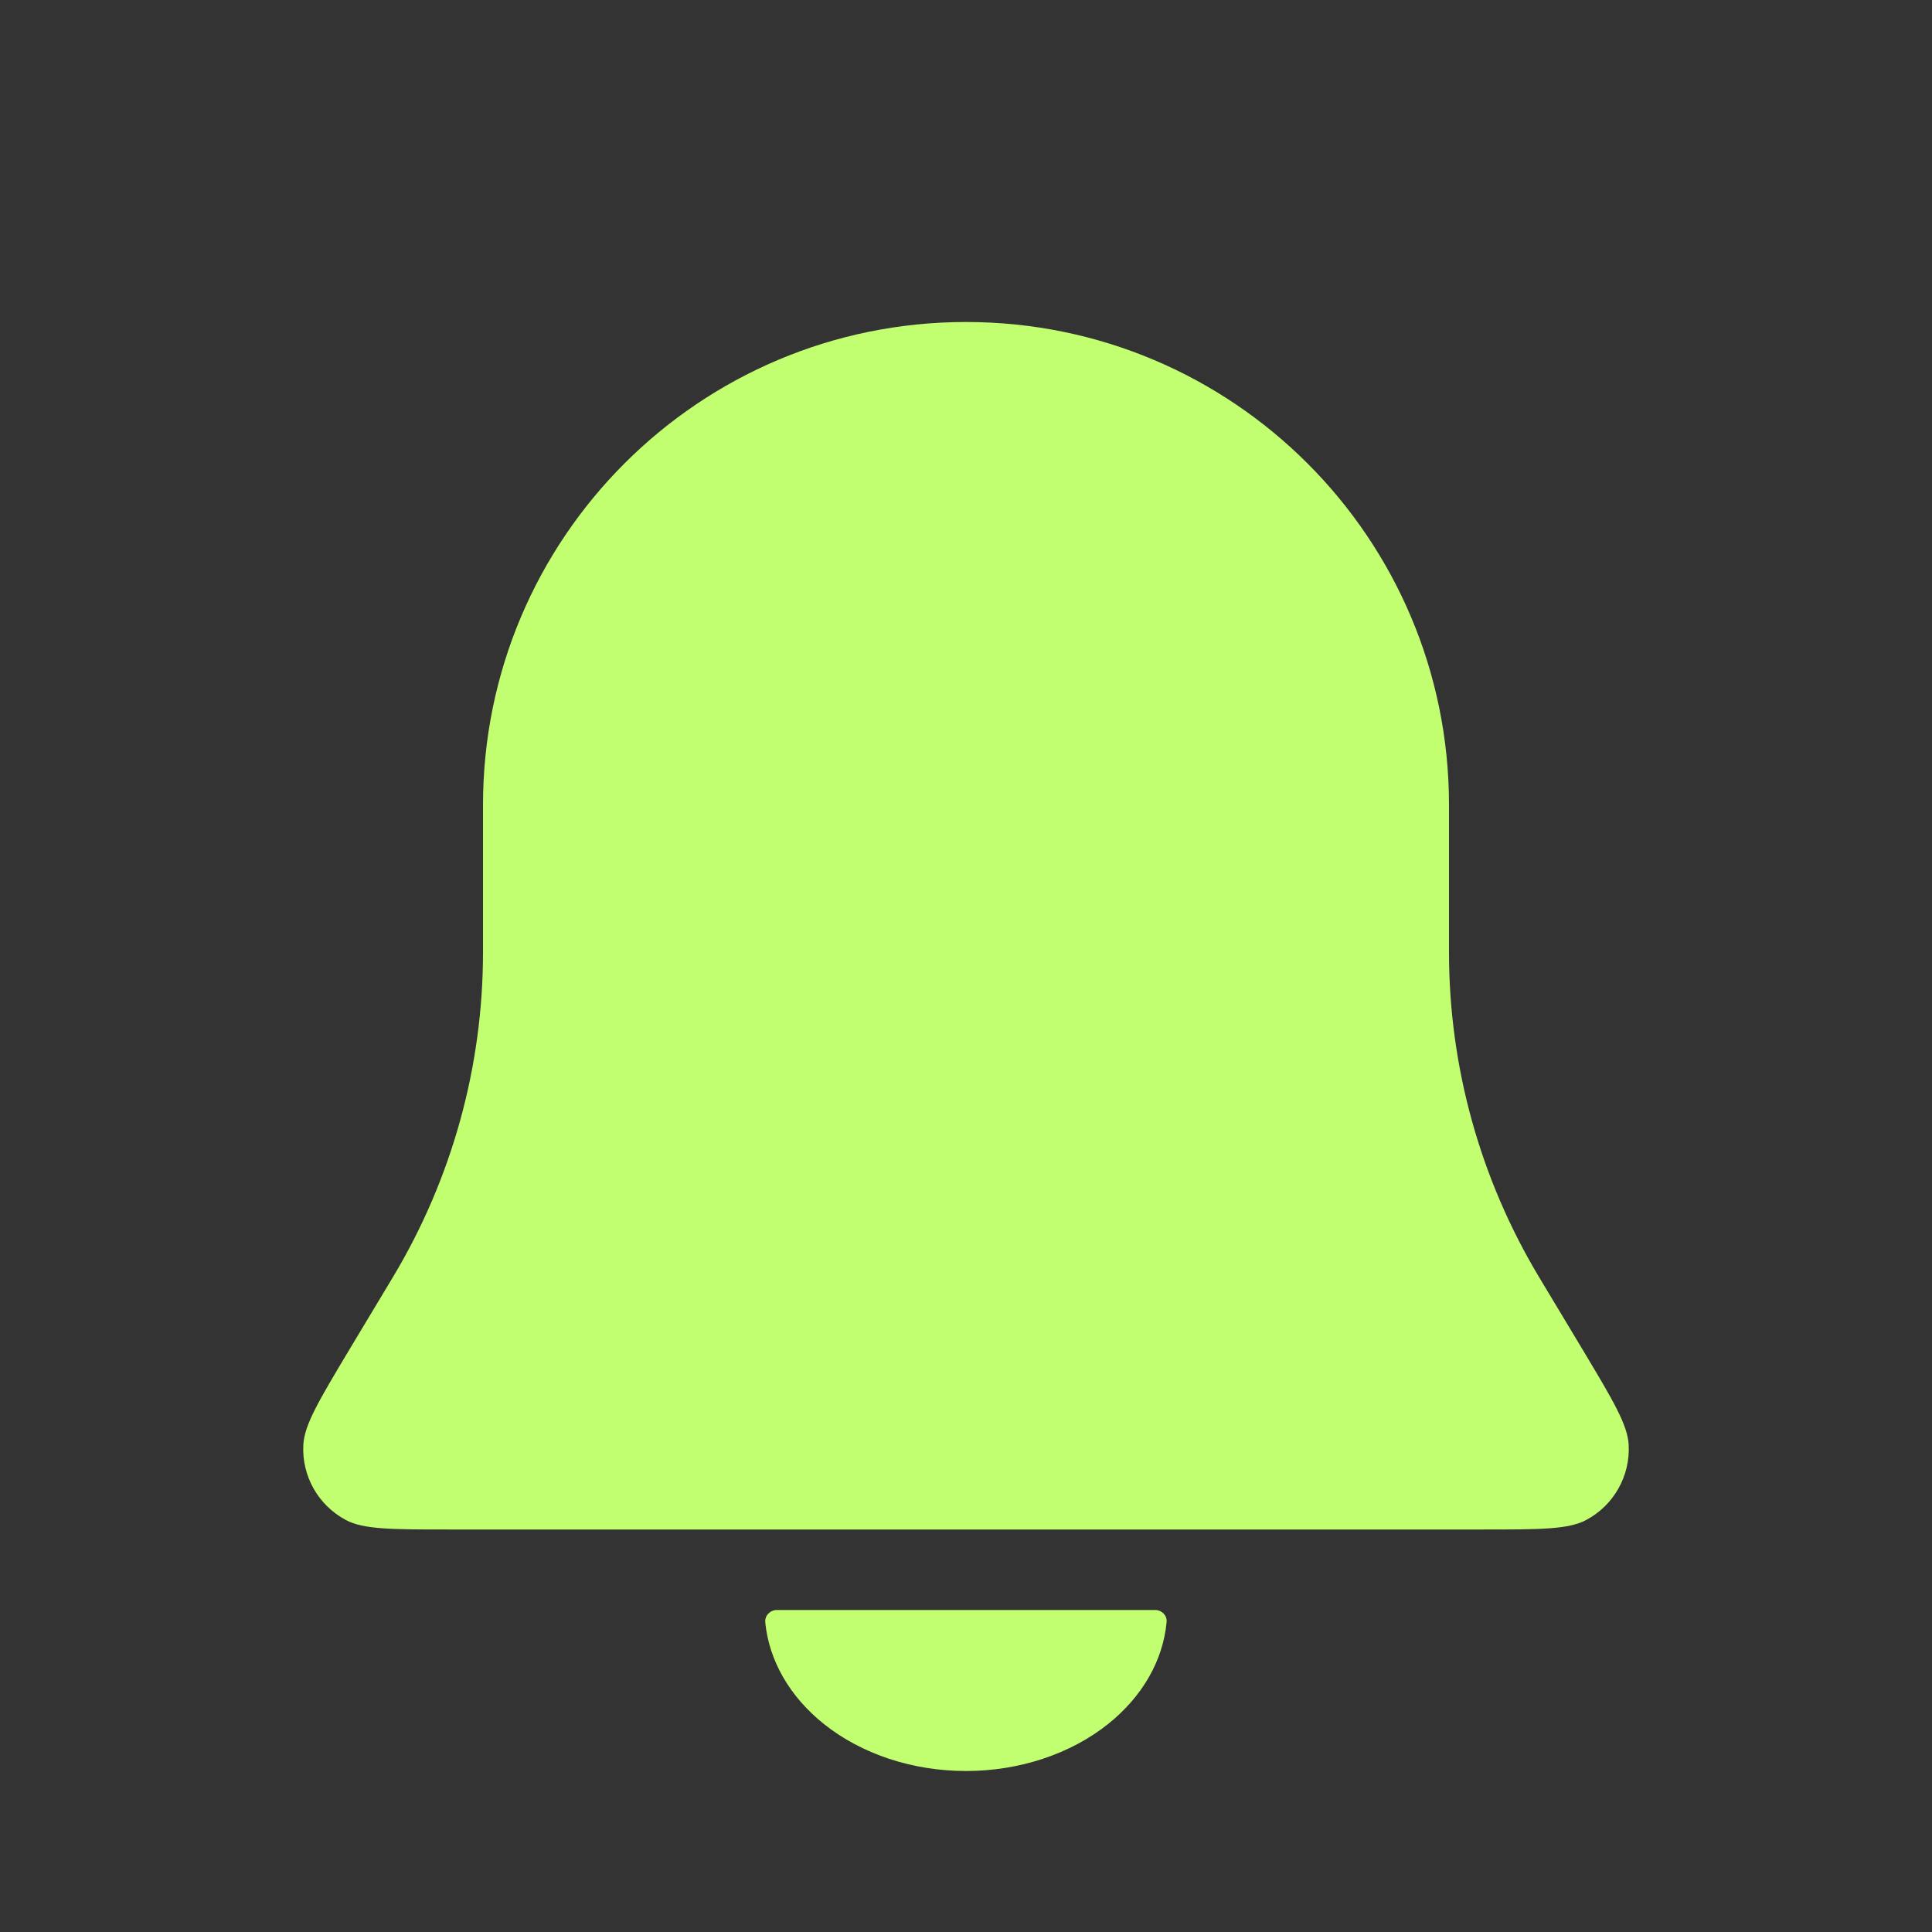 <svg width="12" height="12" viewBox="0 0 12 12" fill="none" xmlns="http://www.w3.org/2000/svg">
<rect x="0" y="0" width="12" height="12" fill="#333333" stroke="none"/>
<g id="bell-svgrepo-com 1">
<g id="Group 1">
<path id="Vector" d="M3 5C3 3.343 4.343 2 6 2C7.657 2 9 3.343 9 5V5.915C9 6.625 9.193 7.321 9.558 7.93L9.835 8.391C10.018 8.697 10.11 8.85 10.116 8.975C10.126 9.168 10.023 9.35 9.852 9.441C9.742 9.5 9.564 9.5 9.207 9.5H2.793C2.436 9.5 2.258 9.5 2.148 9.441C1.977 9.35 1.874 9.168 1.884 8.975C1.89 8.85 1.982 8.697 2.165 8.391L2.442 7.93C2.807 7.321 3 6.625 3 5.915V5Z" fill="#C1FF70"/>
<path id="Vector_2" d="M7.175 10C7.216 10 7.25 10.034 7.246 10.075C7.224 10.313 7.096 10.537 6.884 10.707C6.649 10.895 6.331 11 6 11C5.668 11 5.351 10.895 5.116 10.707C4.904 10.537 4.776 10.313 4.753 10.075C4.75 10.034 4.784 10 4.825 10H6H7.175Z" fill="#C1FF70"/>
</g>
</g>
</svg>
